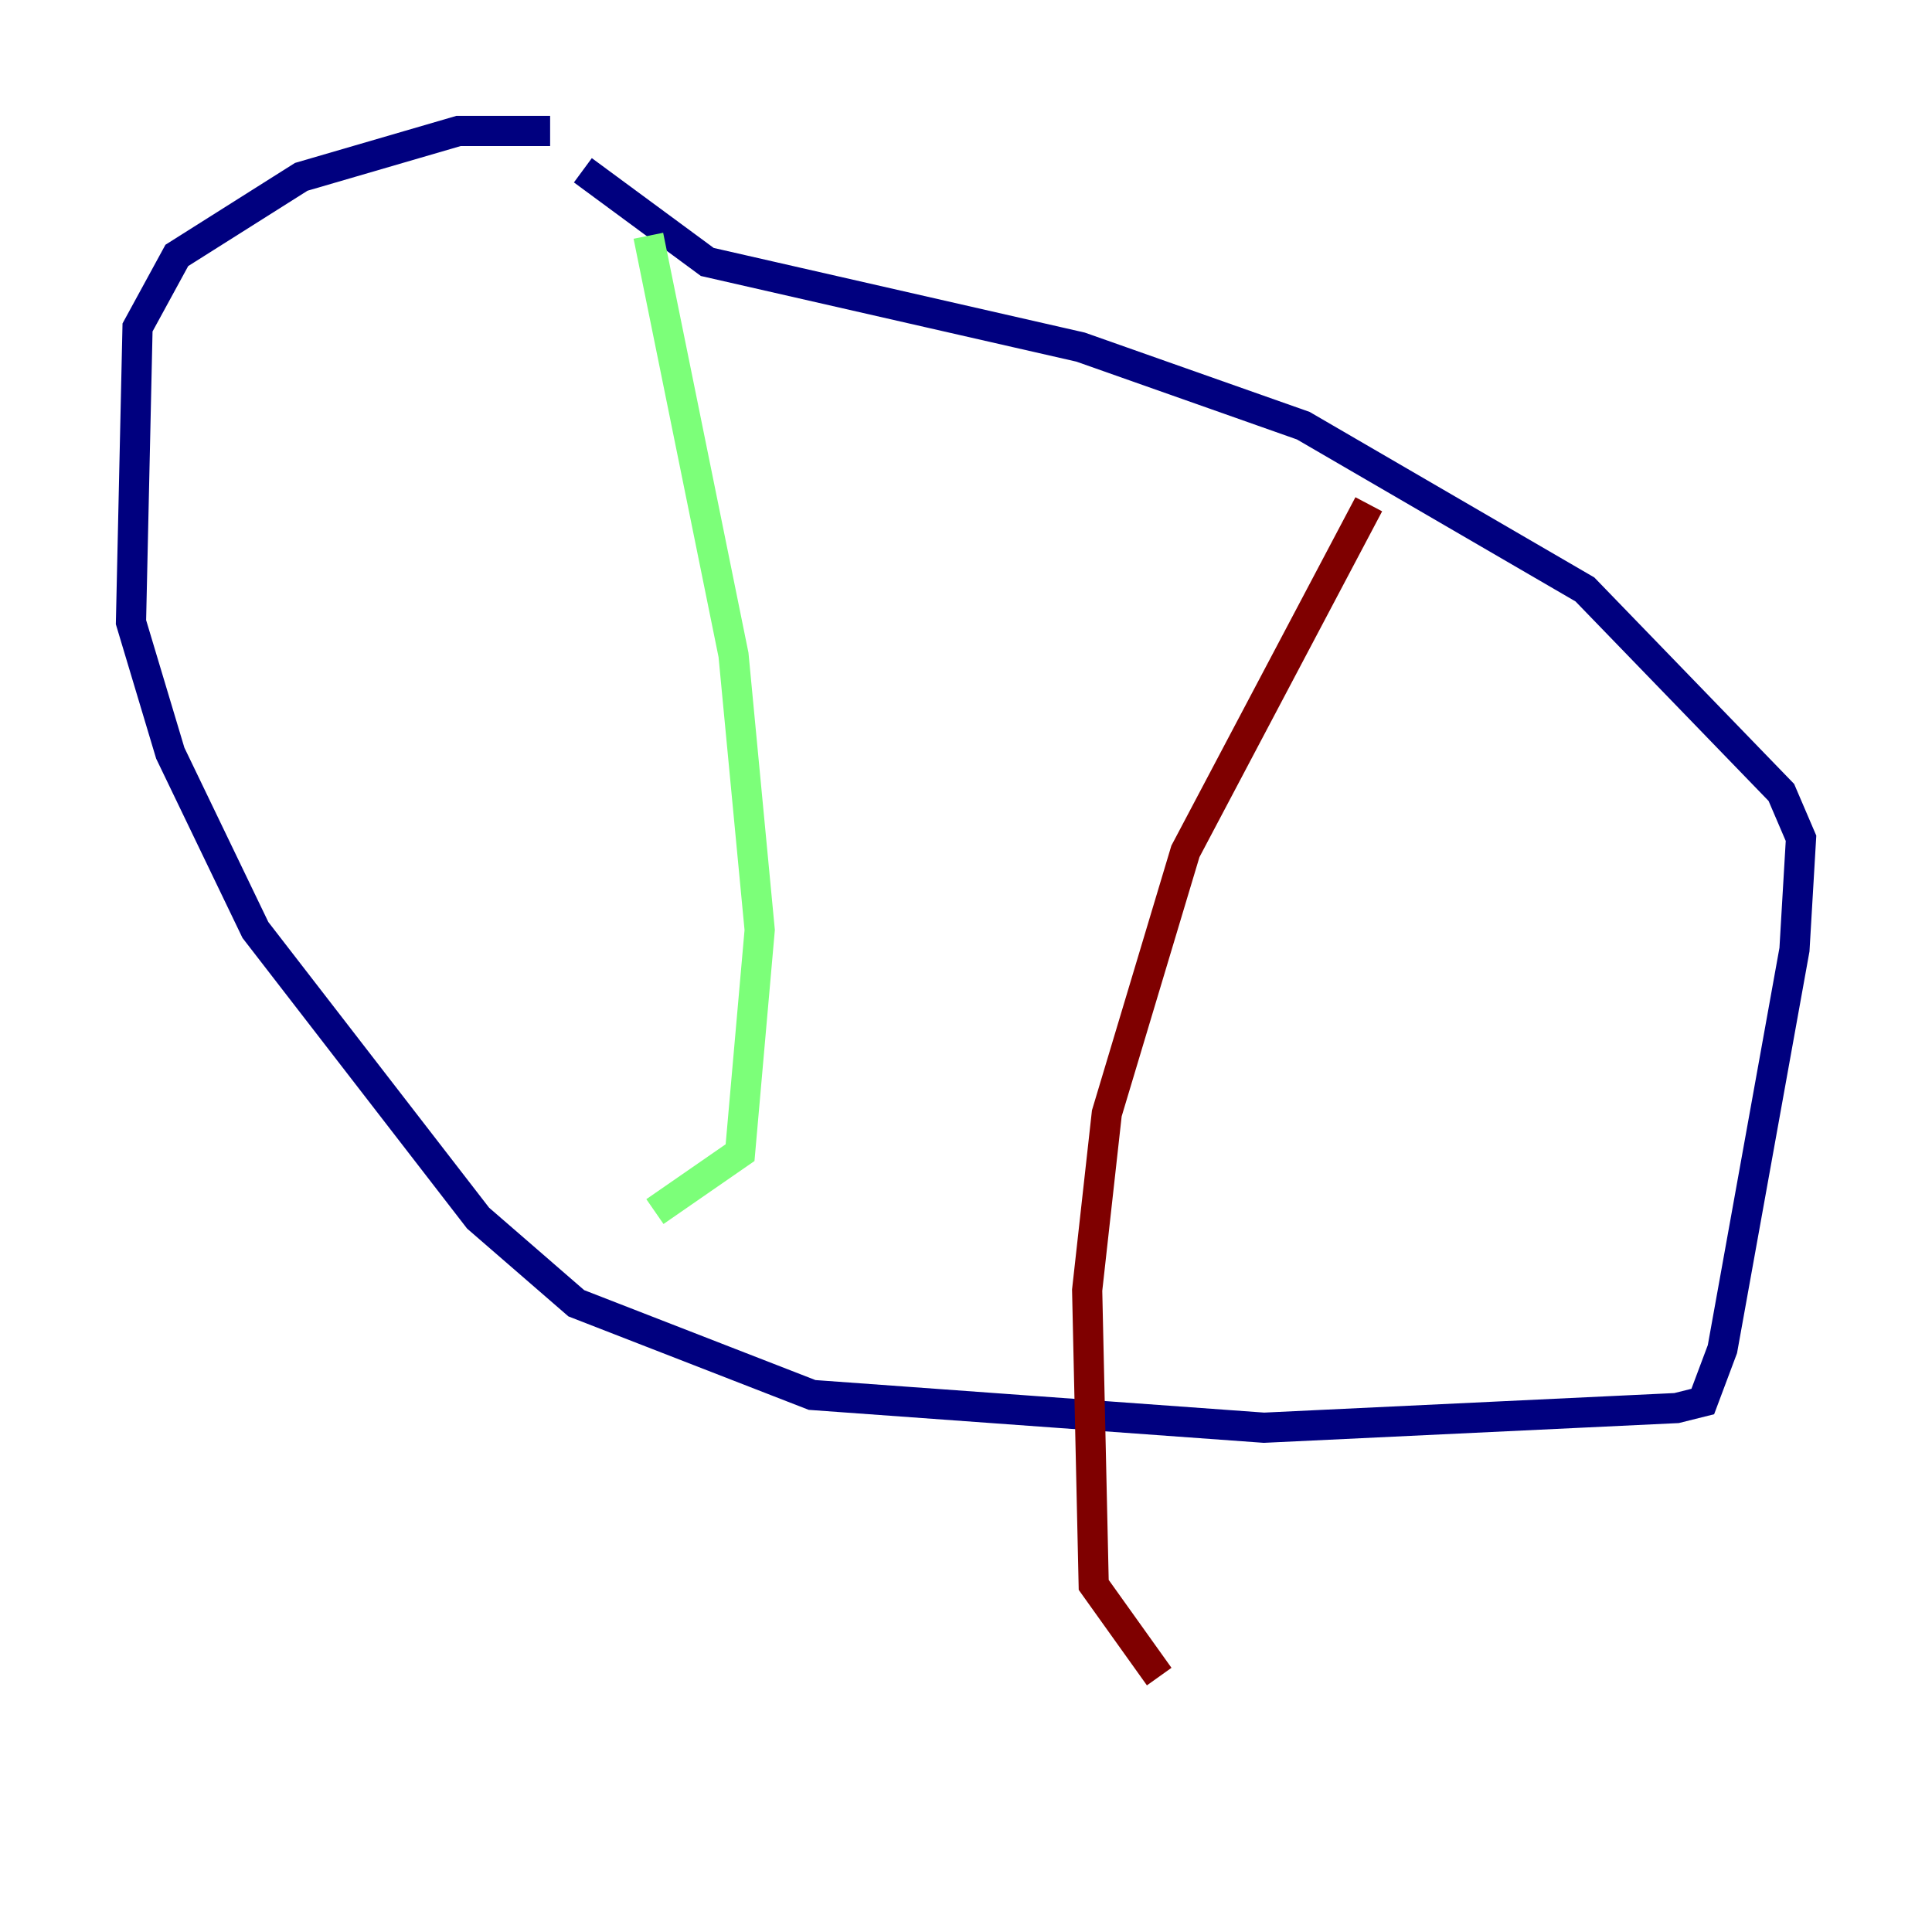 <?xml version="1.0" encoding="utf-8" ?>
<svg baseProfile="tiny" height="128" version="1.2" viewBox="0,0,128,128" width="128" xmlns="http://www.w3.org/2000/svg" xmlns:ev="http://www.w3.org/2001/xml-events" xmlns:xlink="http://www.w3.org/1999/xlink"><defs /><polyline fill="none" points="36.447,8.678 30.373,8.678 19.959,11.715 11.715,16.922 9.112,21.695 8.678,41.22 11.281,49.898 16.922,61.614 31.675,80.705 38.183,86.346 53.803,92.42 83.742,94.59 111.078,93.288 112.814,92.854 114.115,89.383 118.888,62.915 119.322,55.539 118.02,52.502 105.003,39.051 86.346,28.203 71.593,22.997 46.861,17.356 38.617,11.281" stroke="#00007f" stroke-width="2" /><polyline fill="none" points="42.956,15.62 48.597,43.39 50.332,61.614 49.031,76.366 43.39,80.271" stroke="#7cff79" stroke-width="2" /><polyline fill="none" points="90.685,33.41 78.536,56.407 73.329,73.763 72.027,85.478 72.461,105.003 76.8,111.078" stroke="#7f0000" stroke-width="2" /></svg>
